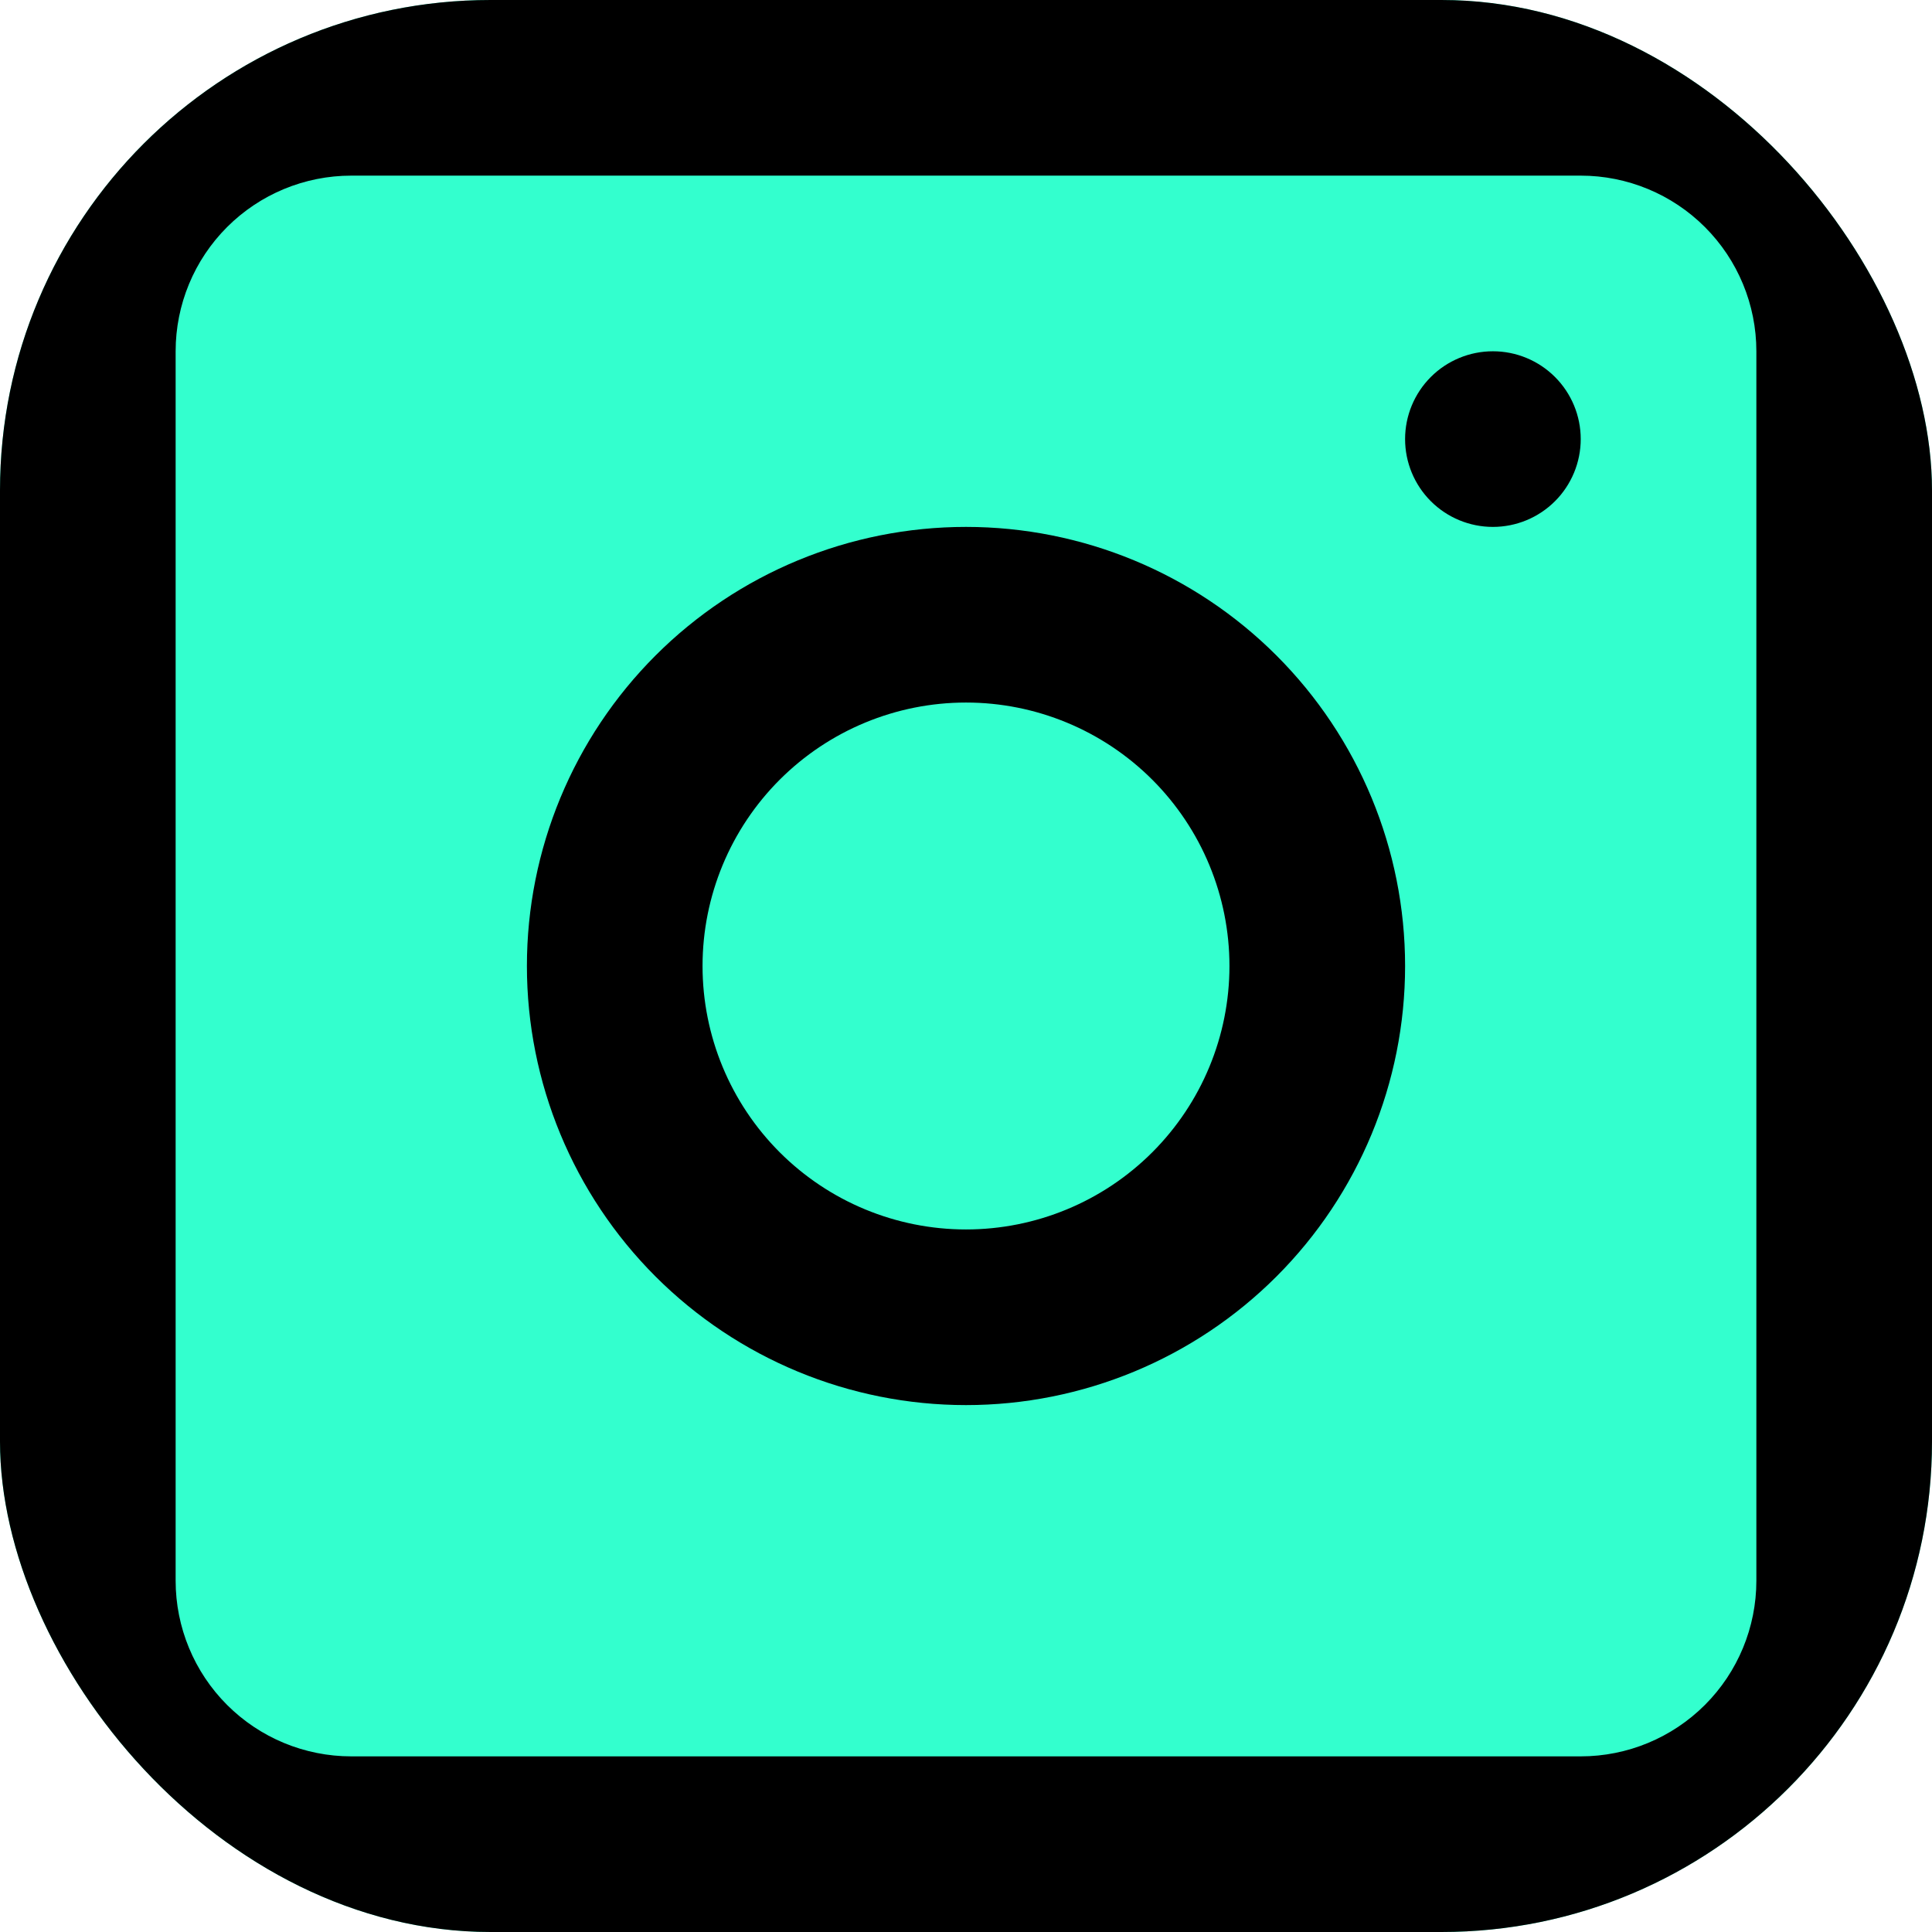<svg width="512" height="512" viewBox="0 0 512 512" fill="none" xmlns="http://www.w3.org/2000/svg">
<g clip-path="url(#clip0_223_401)">
<rect width="512" height="512" rx="130" fill="#33FFCE"/>
<path fill-rule="evenodd" clip-rule="evenodd" d="M256 139.636C225.139 139.636 195.541 151.896 173.719 173.718C151.896 195.541 139.636 225.138 139.636 256C139.636 286.862 151.896 316.459 173.719 338.282C195.541 360.104 225.139 372.364 256 372.364C286.862 372.364 316.459 360.104 338.282 338.282C360.104 316.459 372.364 286.862 372.364 256C372.364 225.138 360.104 195.541 338.282 173.718C316.459 151.896 286.862 139.636 256 139.636ZM186.182 256C186.182 274.517 193.538 292.275 206.631 305.369C219.725 318.462 237.483 325.818 256 325.818C274.517 325.818 292.276 318.462 305.369 305.369C318.462 292.275 325.818 274.517 325.818 256C325.818 237.483 318.462 219.725 305.369 206.631C292.276 193.538 274.517 186.182 256 186.182C237.483 186.182 219.725 193.538 206.631 206.631C193.538 219.725 186.182 237.483 186.182 256Z" fill="black"/>
<path d="M395.636 93.091C389.464 93.091 383.544 95.543 379.18 99.907C374.815 104.272 372.363 110.191 372.363 116.364C372.363 122.536 374.815 128.455 379.18 132.82C383.544 137.184 389.464 139.636 395.636 139.636C401.808 139.636 407.728 137.184 412.092 132.82C416.457 128.455 418.909 122.536 418.909 116.364C418.909 110.191 416.457 104.272 412.092 99.907C407.728 95.543 401.808 93.091 395.636 93.091Z" fill="black"/>
<path fill-rule="evenodd" clip-rule="evenodd" d="M93.091 0C68.402 0 44.724 9.808 27.266 27.266C9.808 44.724 0 68.402 0 93.091V418.909C0 443.598 9.808 467.276 27.266 484.734C44.724 502.192 68.402 512 93.091 512H418.909C443.598 512 467.276 502.192 484.734 484.734C502.192 467.276 512 443.598 512 418.909V93.091C512 68.402 502.192 44.724 484.734 27.266C467.276 9.808 443.598 0 418.909 0H93.091ZM418.909 46.545H93.091C80.746 46.545 68.907 51.449 60.178 60.178C51.449 68.907 46.545 80.746 46.545 93.091V418.909C46.545 431.254 51.449 443.093 60.178 451.822C68.907 460.551 80.746 465.455 93.091 465.455H418.909C431.254 465.455 443.093 460.551 451.822 451.822C460.551 443.093 465.455 431.254 465.455 418.909V93.091C465.455 80.746 460.551 68.907 451.822 60.178C443.093 51.449 431.254 46.545 418.909 46.545Z" fill="black"/>
</g>
<defs>
<clipPath id="clip0_223_401">
<rect width="512" height="512" rx="130" fill="white"/>
</clipPath>
</defs>
</svg>
